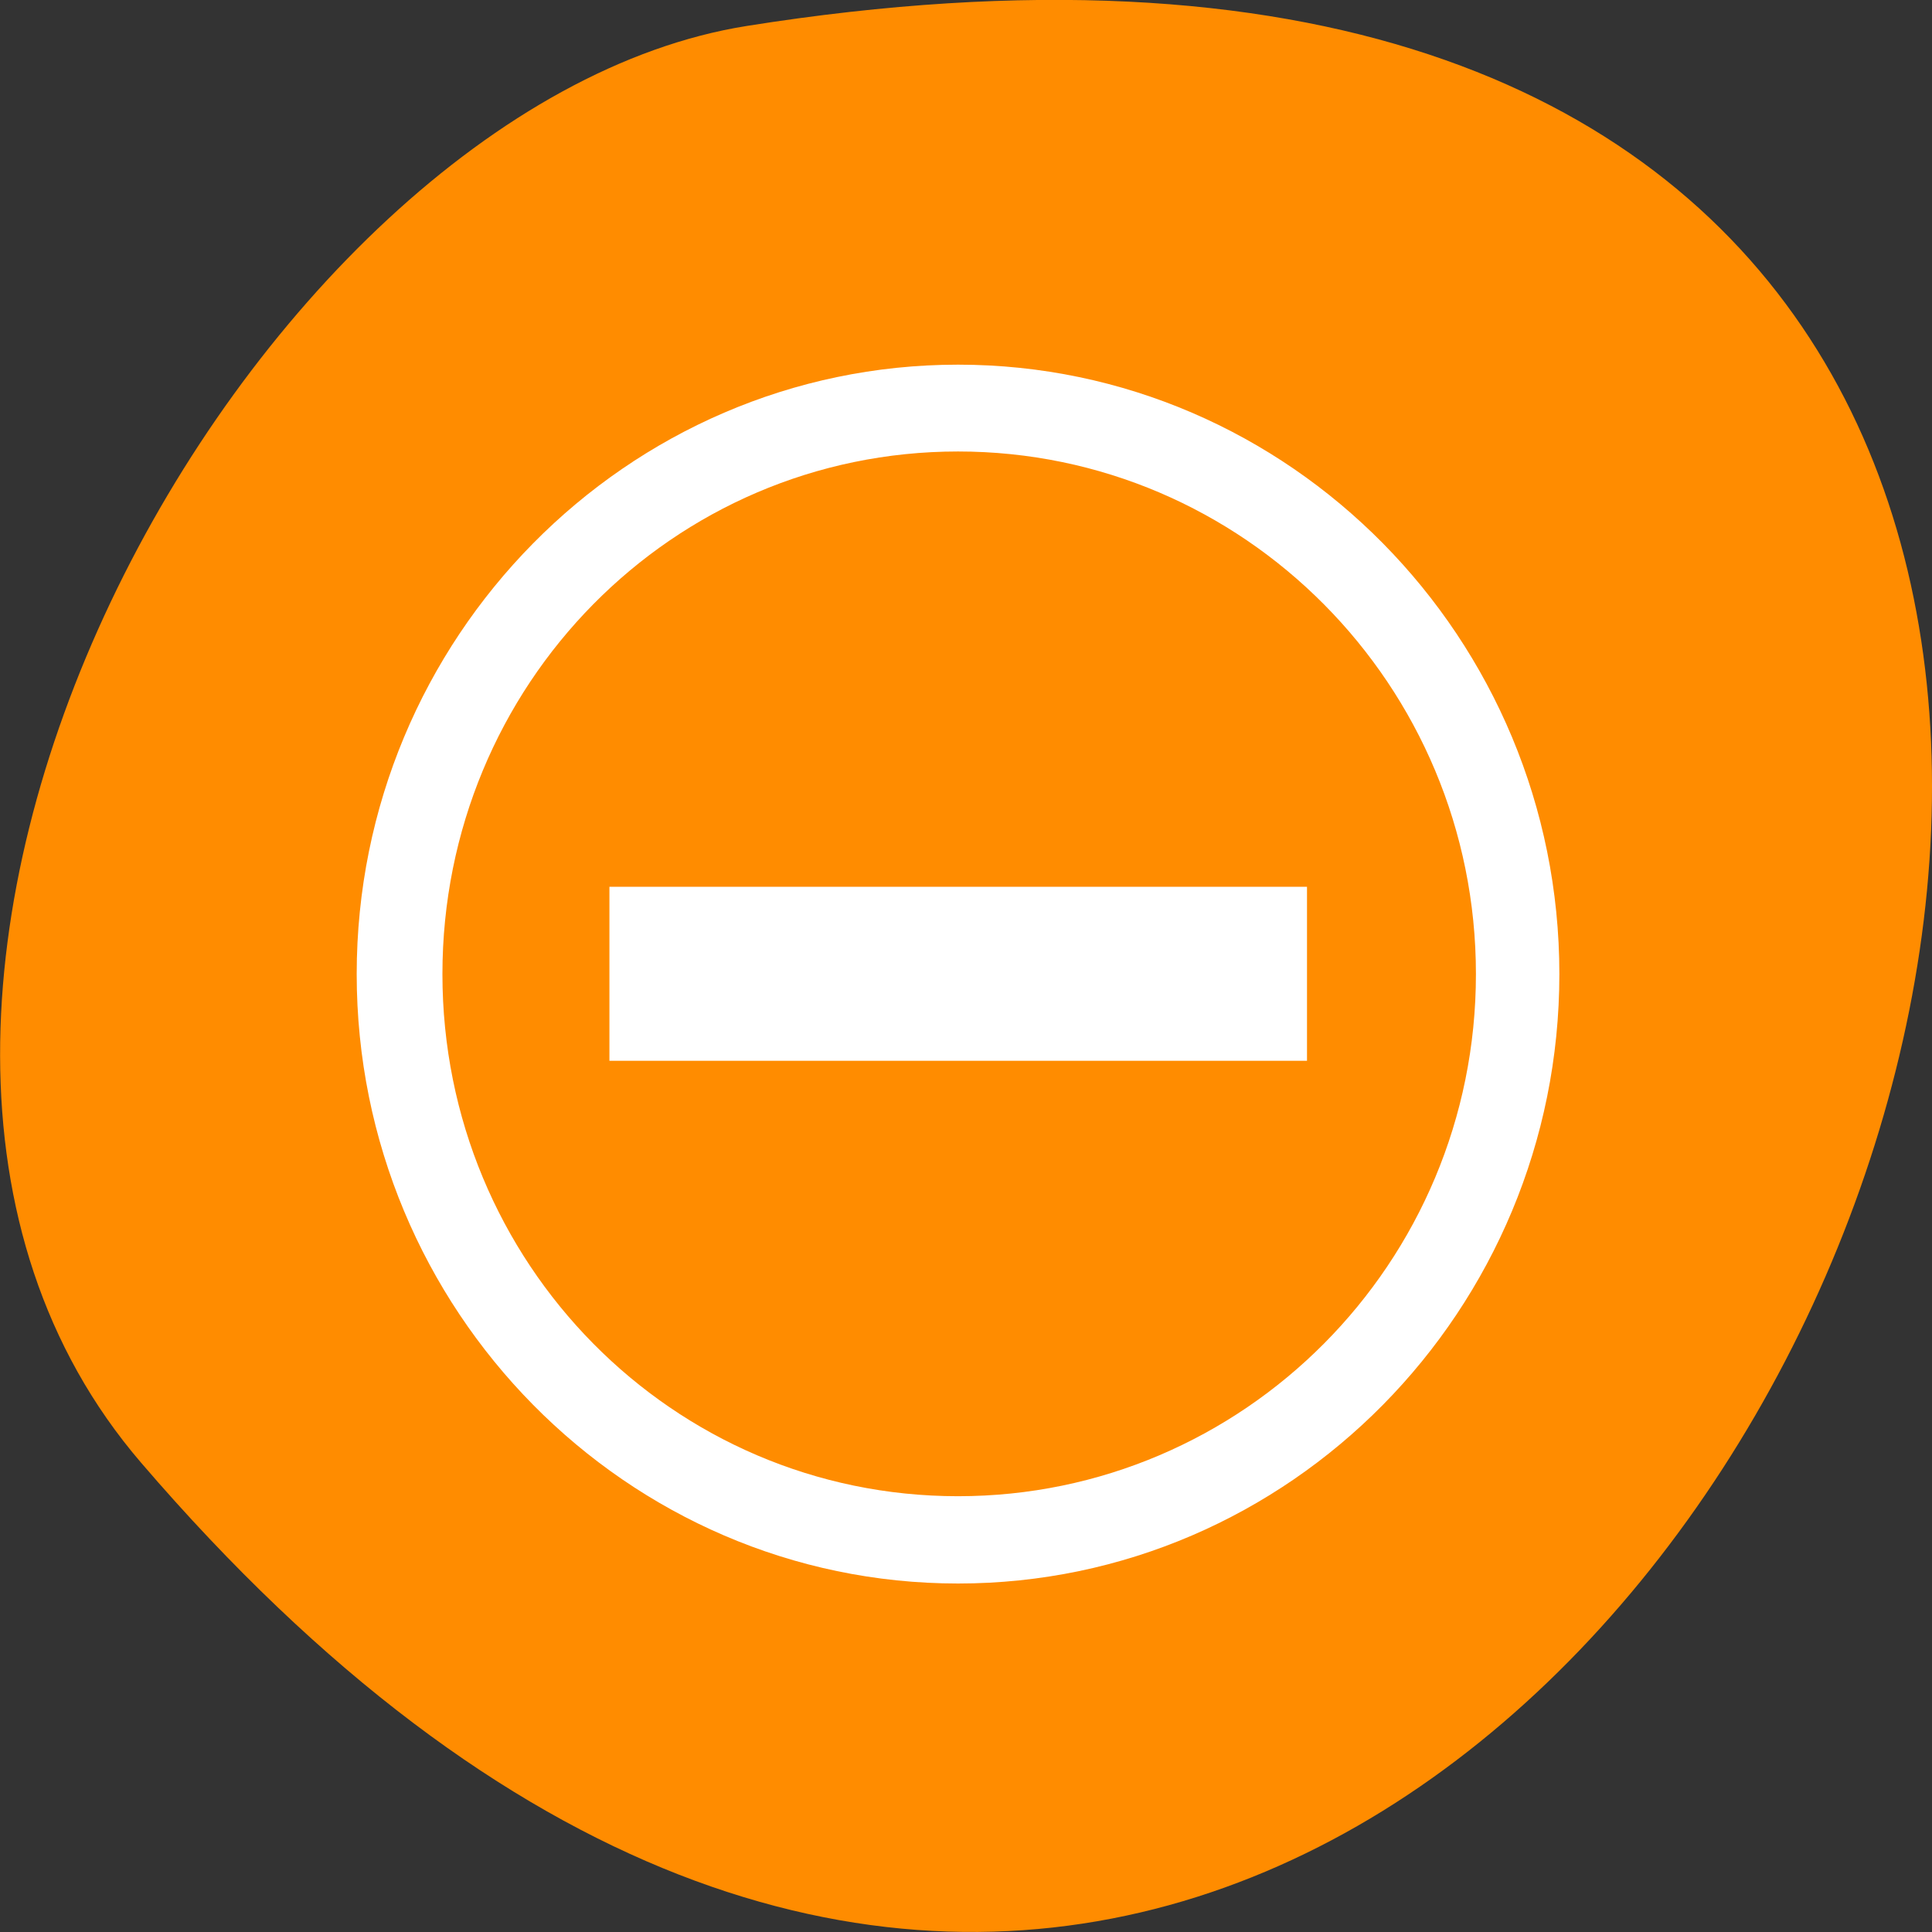 <svg xmlns="http://www.w3.org/2000/svg" viewBox="0 0 16 16"><rect x="0" y="0" width="16" height="16" fill="#333333" stroke="none"/><path d="m 1.168 12.113 c 12.086 14.086 23.711 -14.871 5.016 -11.898 c -4.102 0.652 -8.273 8.105 -5.016 11.898" style="fill:#ff8c00"/><g style="fill:#fff"><path d="m 7.934 3.02 c -2.746 0 -4.98 2.266 -4.98 5.047 c 0 2.781 2.234 5.047 4.98 5.047 c 2.746 0 4.98 -2.266 4.98 -5.047 c 0 -2.781 -2.234 -5.047 -4.98 -5.047 m 0 0.719 c 2.363 0 4.289 1.934 4.289 4.328 c 0 2.395 -1.926 4.324 -4.289 4.324 c -2.363 0 -4.27 -1.93 -4.27 -4.324 c 0 -2.395 1.906 -4.328 4.27 -4.328"/><path d="m 5.047 7.344 v 1.441 h 5.777 v -1.441"/></g></svg>